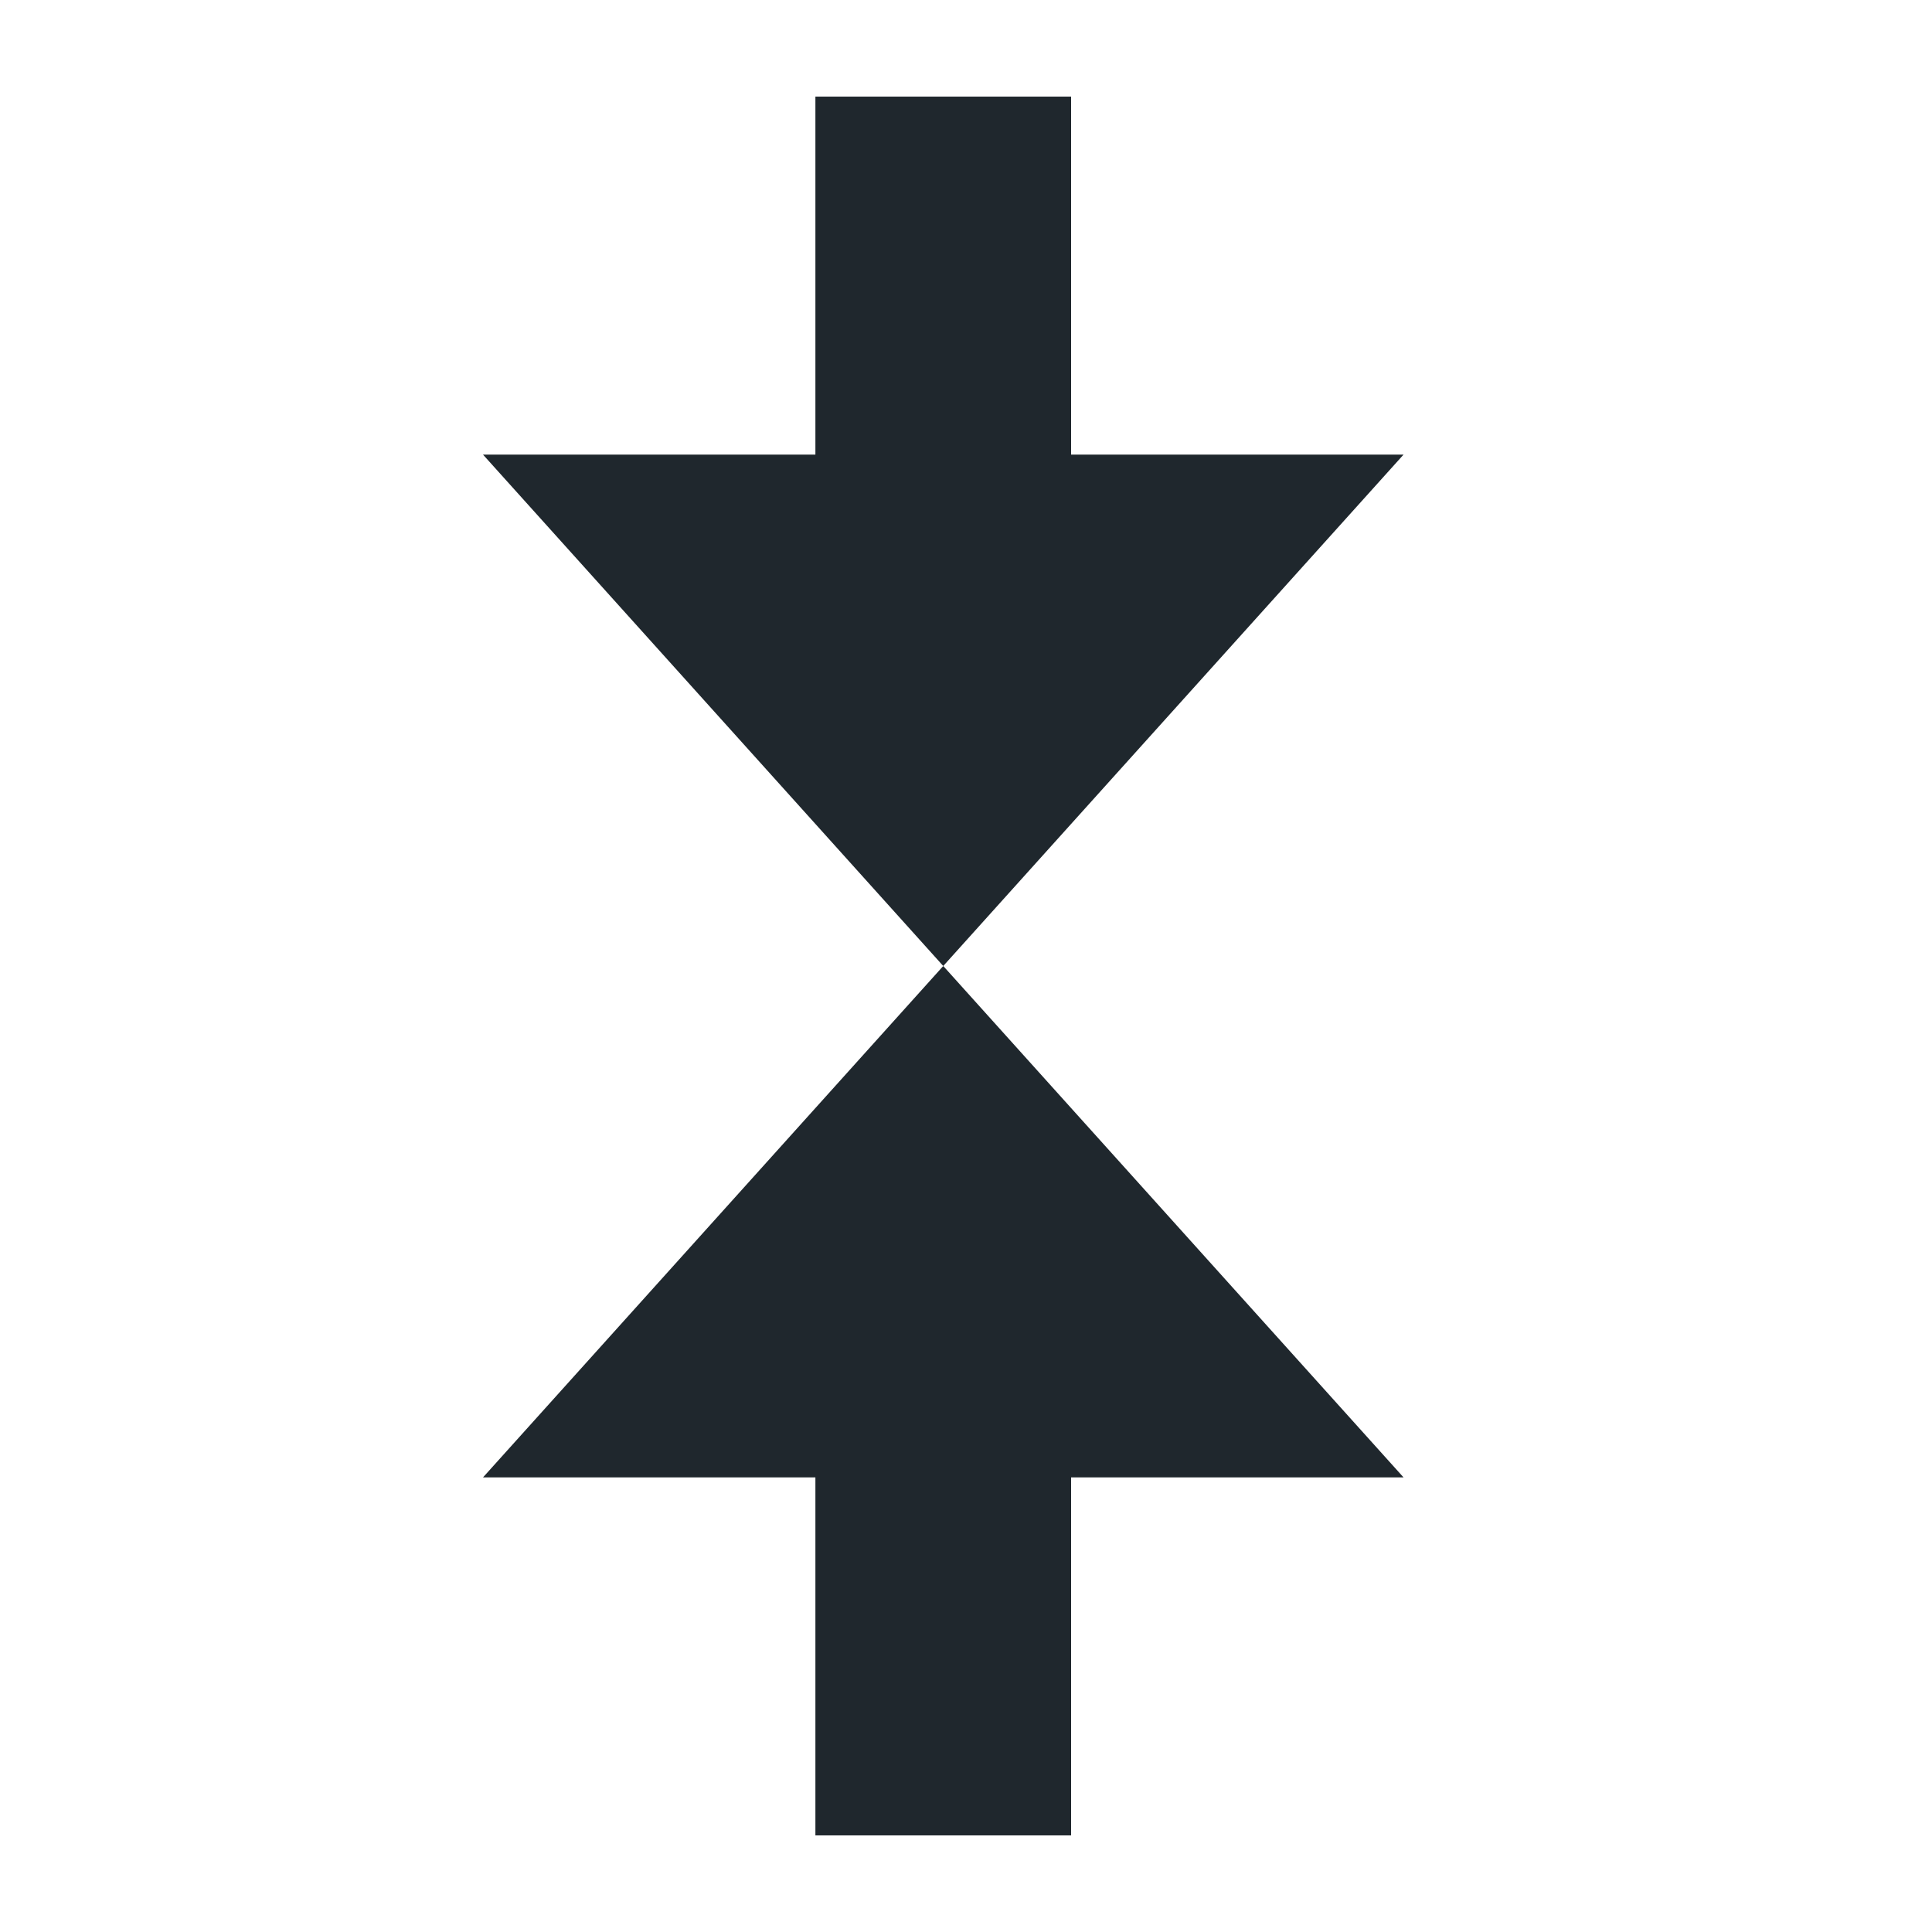 <svg xmlns="http://www.w3.org/2000/svg" width="40" height="40" viewBox="0 0 40 40">
  <g fill="none" fill-rule="evenodd">
    <path fill="#1F272D" d="M22.176,9.412 L22.176,2 L16.882,2 L16.882,9.412 L10,9.412 L19.529,20 L29.059,9.412 L22.176,9.412 Z M16.882,30.588 L16.882,38 L22.176,38 L22.176,30.588 L29.059,30.588 L19.529,20 L10,30.588 L16.882,30.588 Z"/>
  </g>
</svg>
